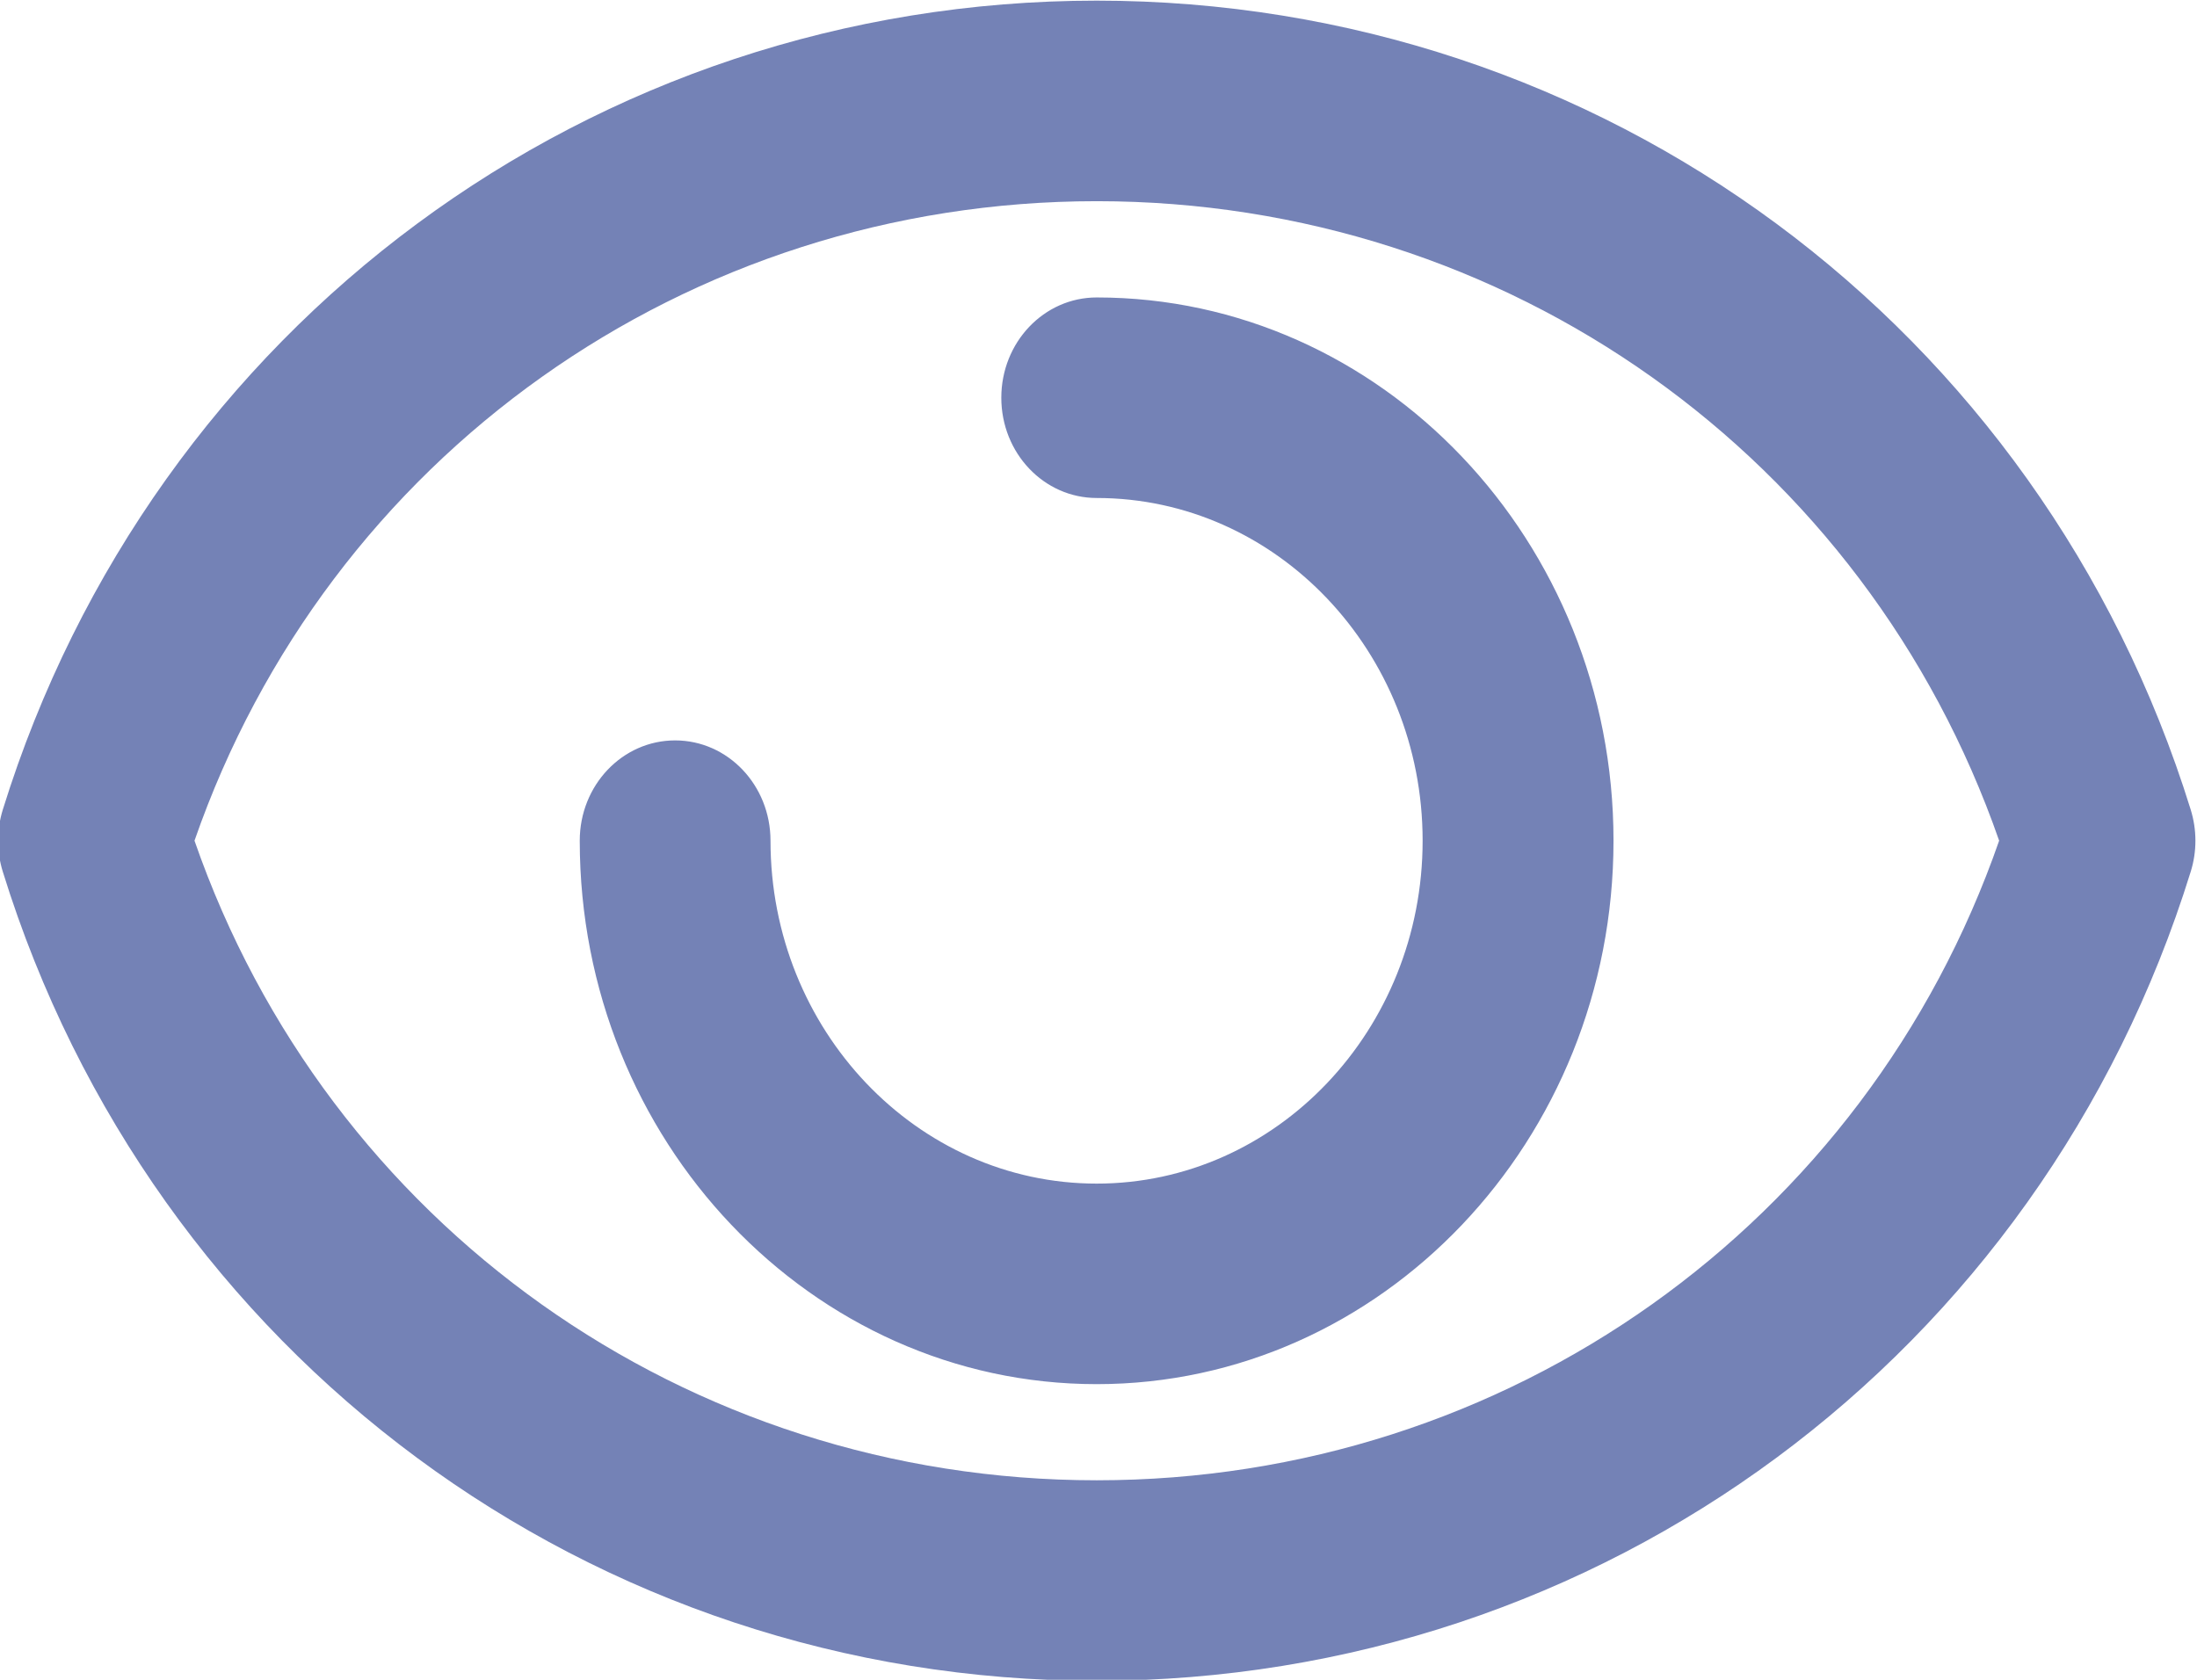 <svg 
 xmlns="http://www.w3.org/2000/svg"
 xmlns:xlink="http://www.w3.org/1999/xlink"
 width="17px" height="13px">
<path fill-rule="evenodd"  fill="rgb(116, 130, 182)"
 d="M8.486,13.008 C4.585,13.008 1.183,10.492 0.022,6.747 C-0.027,6.591 -0.027,6.422 0.022,6.265 C1.185,2.521 4.587,0.005 8.486,0.005 C12.387,0.005 15.789,2.521 16.951,6.265 C17.000,6.422 17.000,6.591 16.951,6.747 C15.789,10.492 12.387,13.008 8.486,13.008 ZM8.486,1.557 C5.312,1.557 2.537,3.535 1.505,6.506 C2.537,9.478 5.312,11.456 8.486,11.456 C11.661,11.456 14.436,9.478 15.469,6.506 C14.435,3.535 11.661,1.557 8.486,1.557 ZM8.486,10.712 C6.281,10.712 4.486,8.826 4.486,6.506 C4.486,6.077 4.816,5.730 5.224,5.730 C5.632,5.730 5.962,6.077 5.962,6.506 C5.962,7.970 7.094,9.160 8.486,9.160 C9.878,9.160 11.008,7.970 11.008,6.506 C11.008,5.044 9.878,3.854 8.486,3.854 C8.078,3.854 7.748,3.507 7.748,3.078 C7.748,2.649 8.078,2.302 8.486,2.302 C10.691,2.302 12.485,4.188 12.485,6.506 C12.485,8.826 10.691,10.712 8.486,10.712 Z"/>
</svg>